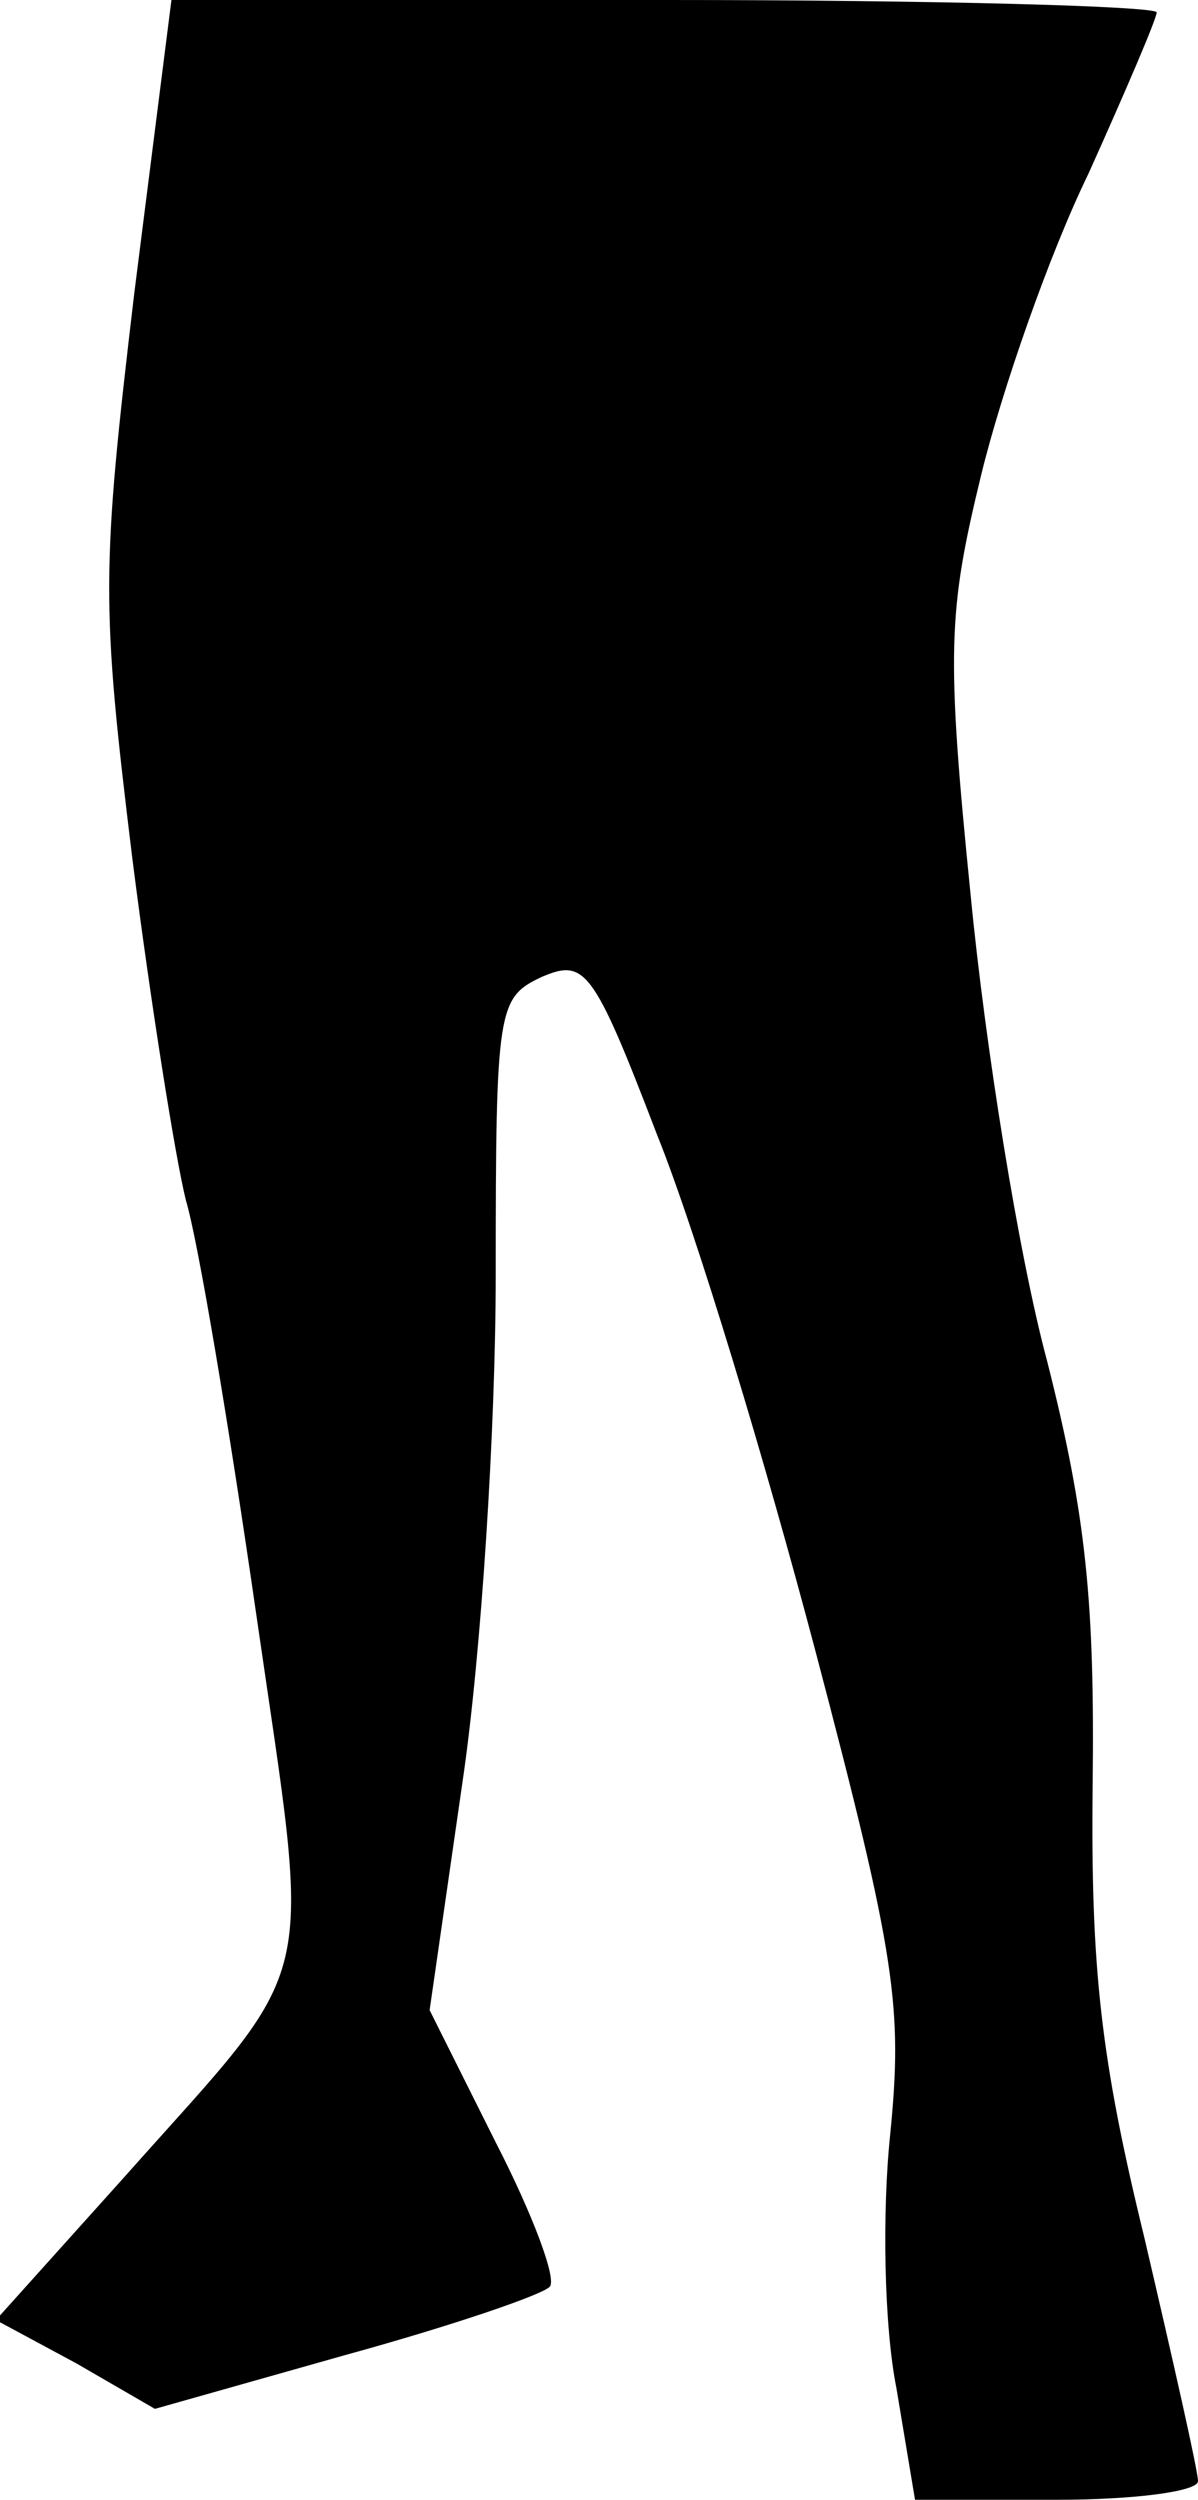 <?xml version="1.0" standalone="no"?>
<!DOCTYPE svg PUBLIC "-//W3C//DTD SVG 20010904//EN"
 "http://www.w3.org/TR/2001/REC-SVG-20010904/DTD/svg10.dtd">
<svg version="1.0" xmlns="http://www.w3.org/2000/svg"
 width="58pt" height="121pt" viewBox="0 0 58 121"
 preserveAspectRatio="xMidYMid meet">
<g transform="translate(0,121) scale(0.1,-0.1)"
fill="#000000" stroke="none">
<path fill="#000000" stroke="none" d="M65 1068 c-16 -135 -16 -150 -1 -273 9
-71 21 -146 26 -166 6 -20 21 -110 34 -200 27 -187 32 -165 -64 -273 l-62 -69
39 -21 38 -22 92 26 c51 14 95 29 99 33 4 3 -8 35 -26 70 l-32 64 16 111 c9
61 16 171 16 245 0 129 1 134 22 144 21 9 25 5 56 -76 19 -47 53 -160 77 -251
39 -148 42 -172 36 -233 -4 -38 -3 -93 3 -123 l9 -54 69 0 c37 0 68 4 68 9 0
5 -12 58 -26 118 -21 86 -26 130 -25 219 1 88 -3 130 -22 205 -14 52 -30 153
-37 225 -12 119 -11 138 5 204 10 41 33 107 52 146 18 40 33 75 33 78 0 3
-107 6 -238 6 l-239 0 -18 -142z"/>
</g>
</svg>
